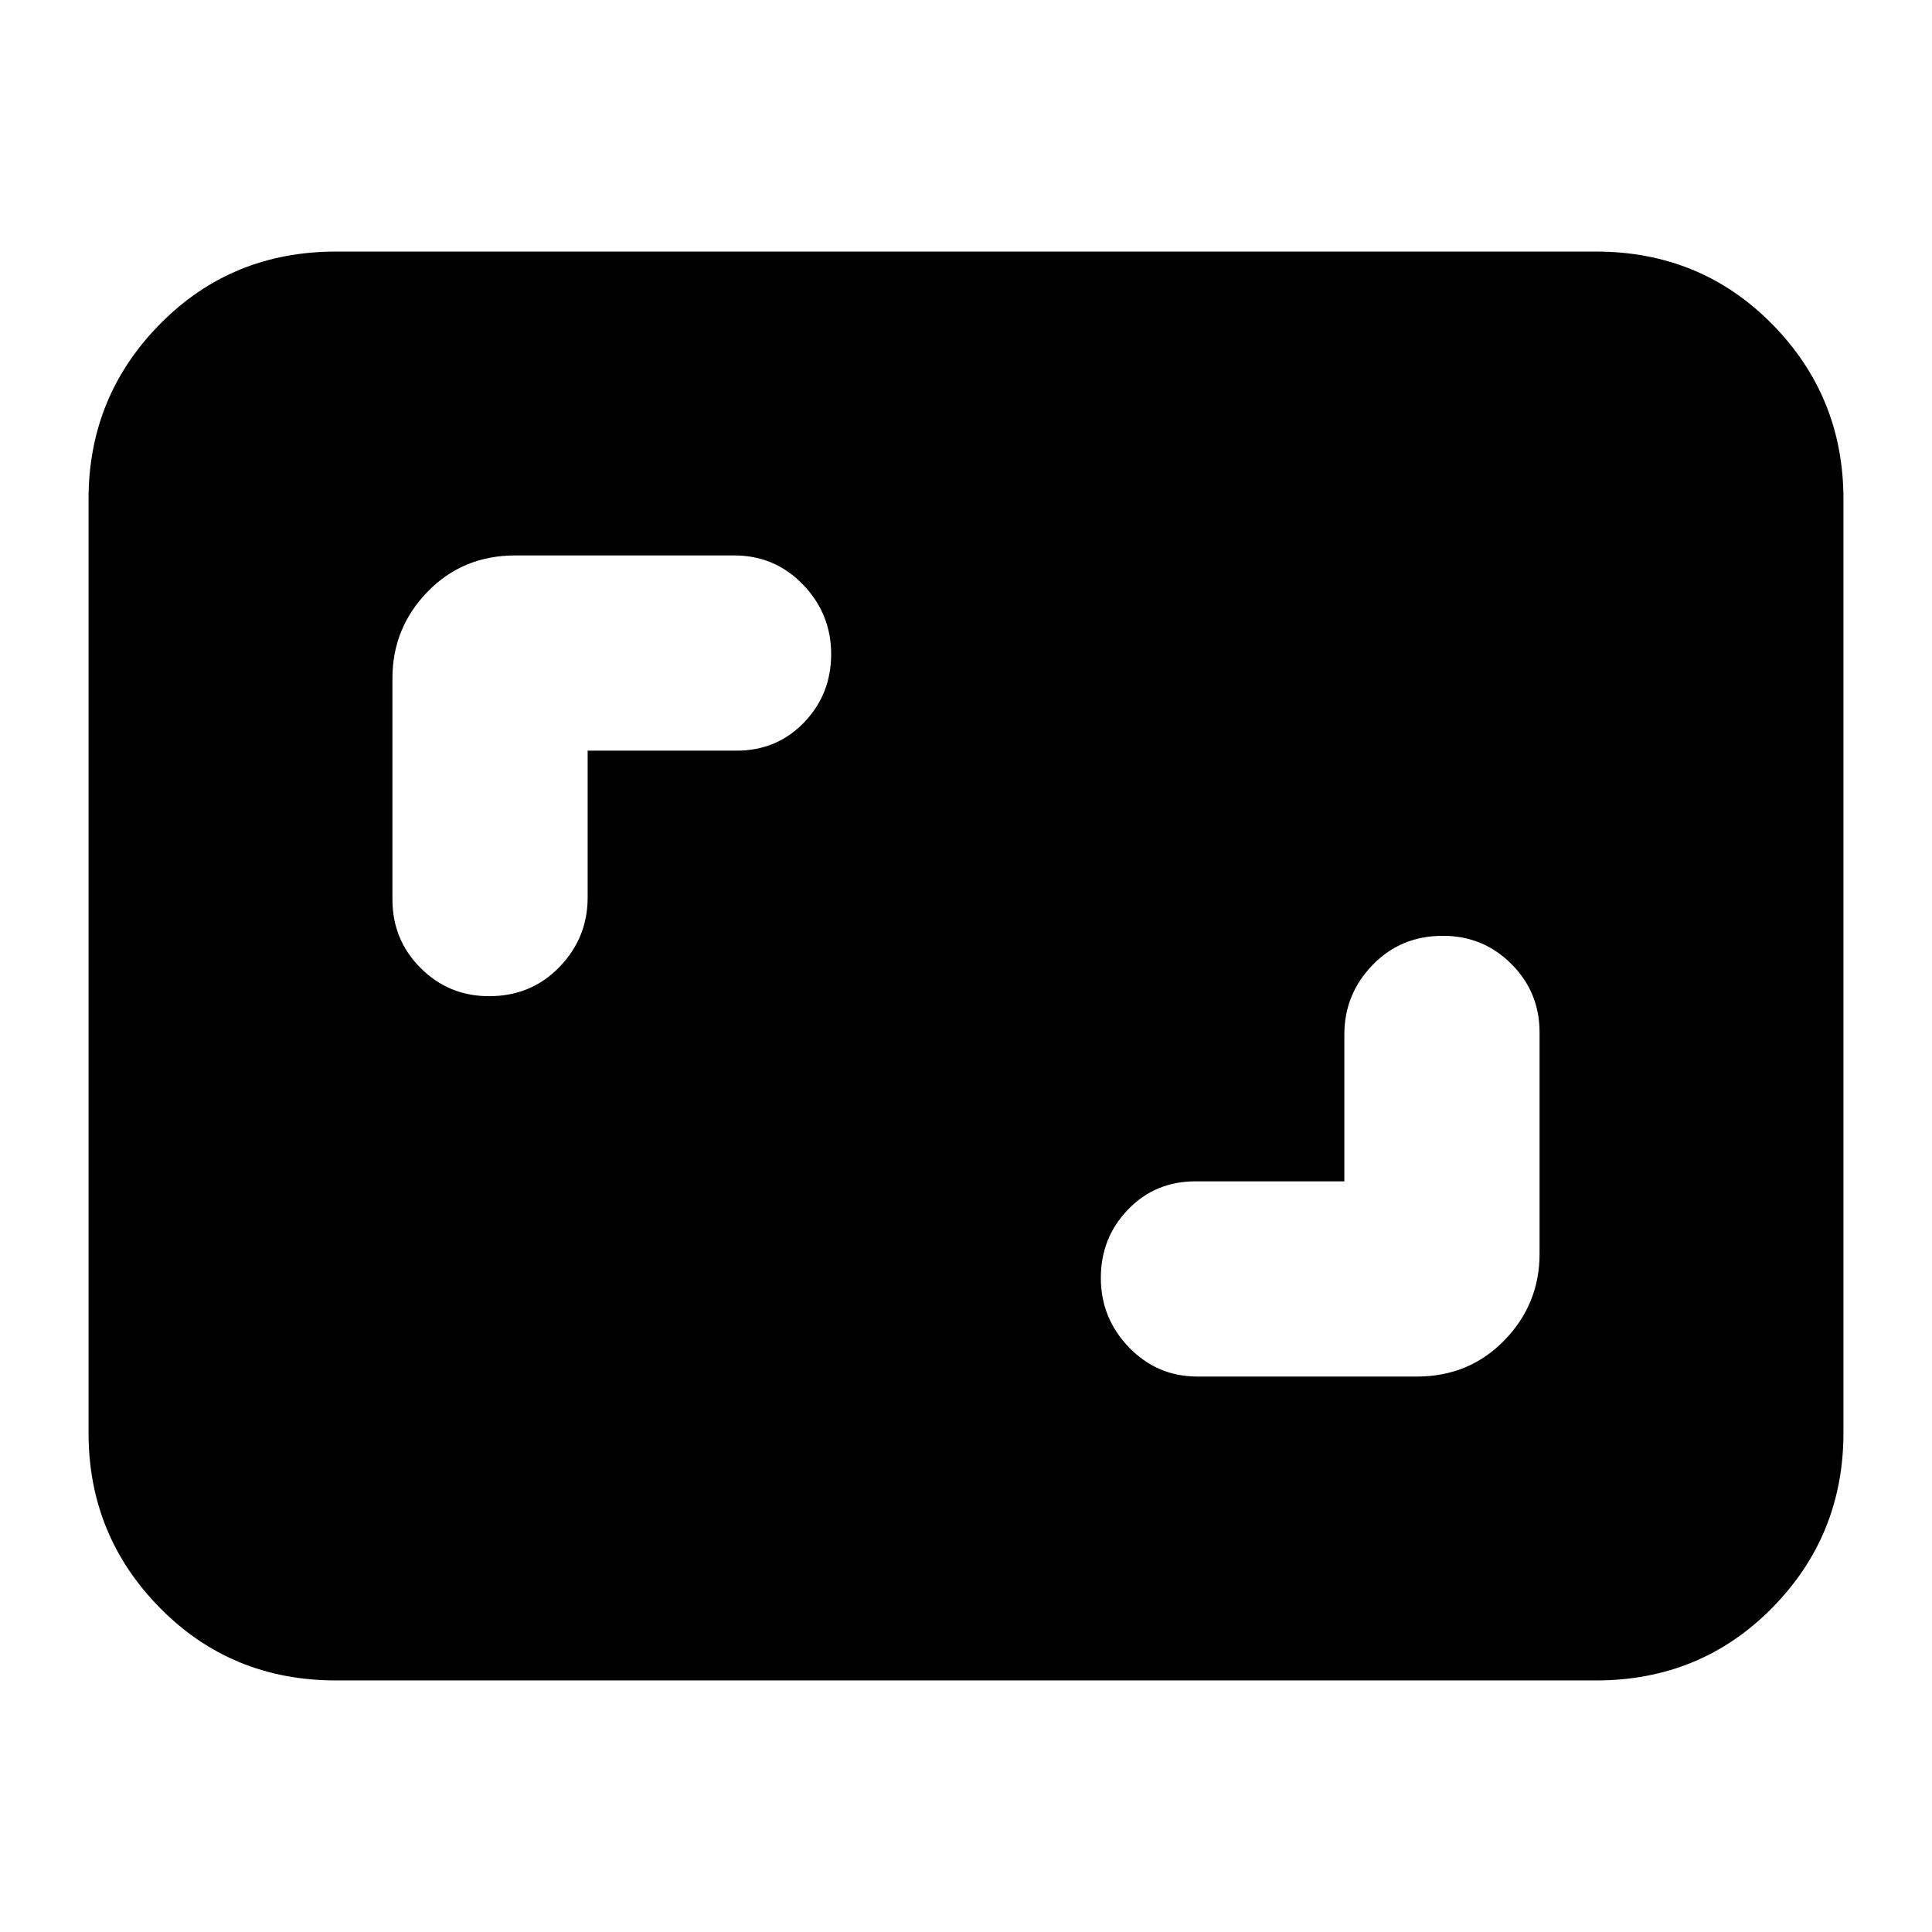 <svg xmlns="http://www.w3.org/2000/svg" height="24" width="24"><path d="M6.075 12.375Q6.6 12.375 6.95 12.012Q7.3 11.65 7.3 11.15V9.325H9.15Q9.65 9.325 9.988 8.975Q10.325 8.625 10.325 8.125Q10.325 7.625 9.975 7.262Q9.625 6.9 9.125 6.9H6.4Q5.75 6.9 5.312 7.35Q4.875 7.8 4.875 8.425V11.175Q4.875 11.675 5.225 12.025Q5.575 12.375 6.075 12.375ZM14.875 17.1H17.6Q18.25 17.1 18.688 16.65Q19.125 16.2 19.125 15.575V12.825Q19.125 12.325 18.775 11.975Q18.425 11.625 17.925 11.625Q17.4 11.625 17.05 11.988Q16.7 12.35 16.7 12.85V14.675H14.85Q14.35 14.675 14.013 15.025Q13.675 15.375 13.675 15.875Q13.675 16.375 14.025 16.738Q14.375 17.1 14.875 17.1ZM4.175 20.875Q2.875 20.875 1.988 19.975Q1.1 19.075 1.1 17.8V6.2Q1.1 4.925 1.988 4.025Q2.875 3.125 4.175 3.125H19.825Q21.125 3.125 22.013 4.025Q22.9 4.925 22.9 6.2V17.8Q22.9 19.075 22.013 19.975Q21.125 20.875 19.825 20.875Z"/></svg>
